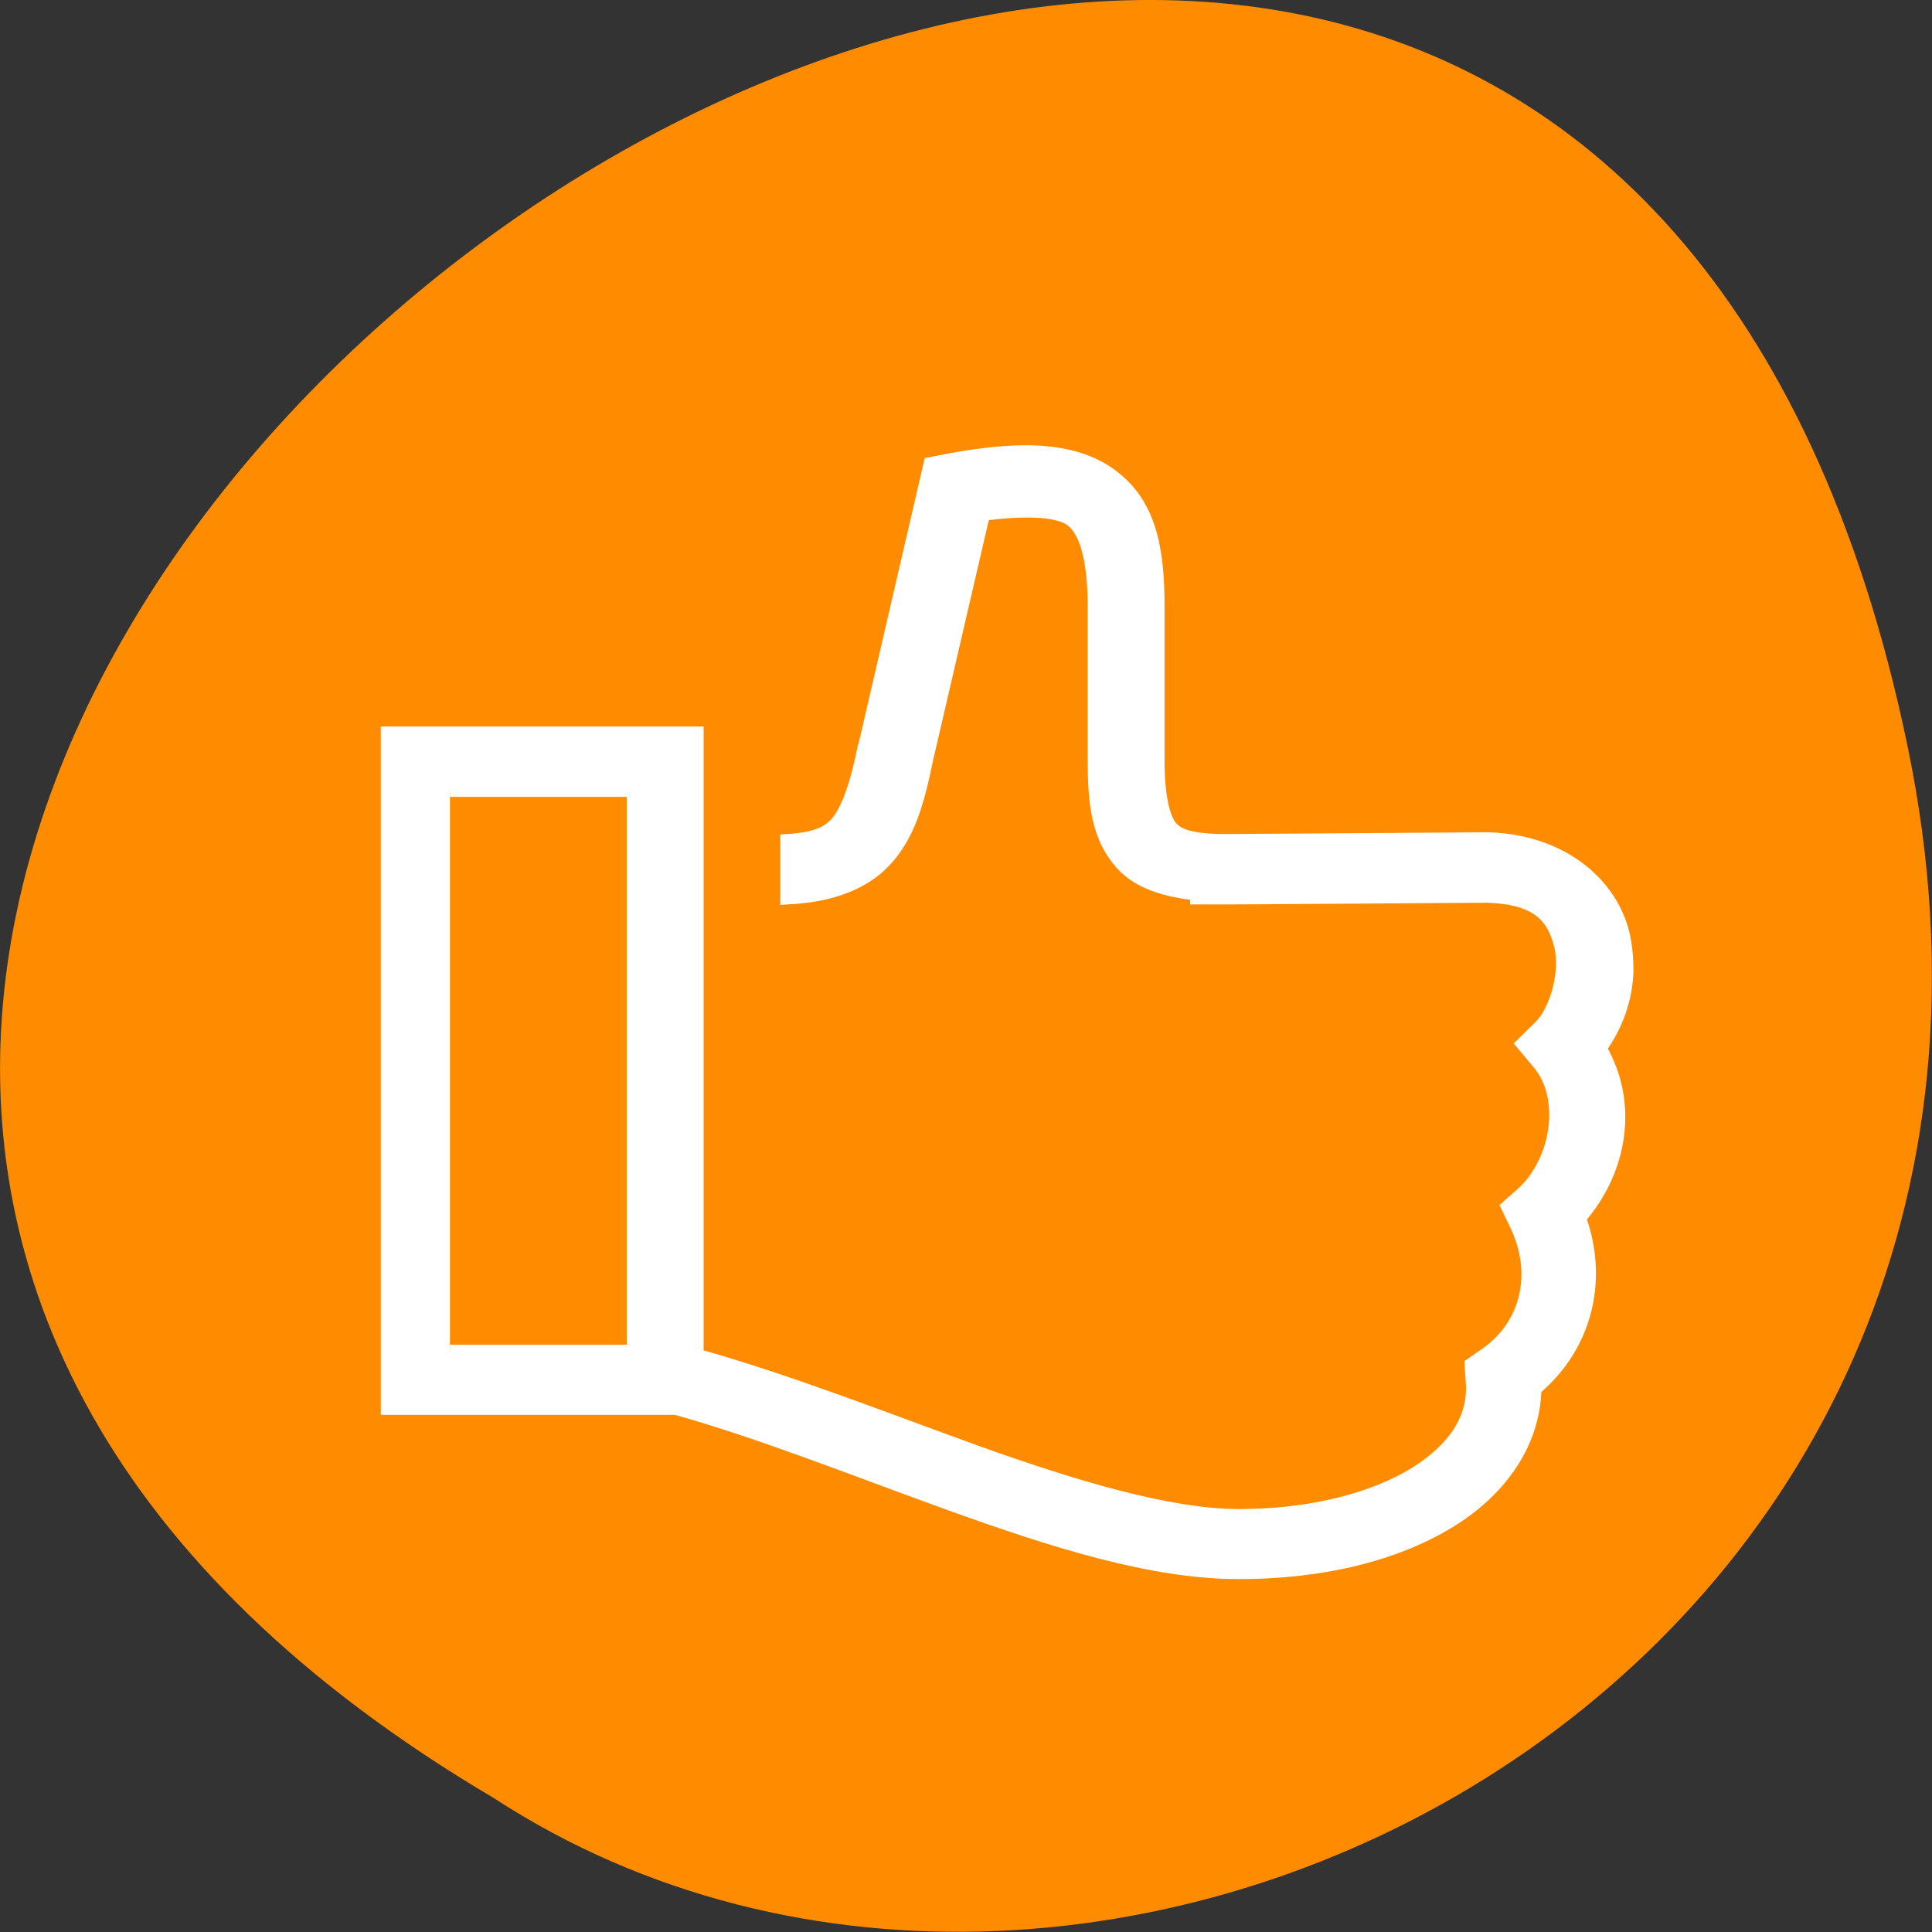 <svg xmlns="http://www.w3.org/2000/svg" viewBox="0 0 22 22"><rect x="0" y="0" width="22" height="22" fill="#333333" stroke="none"/><path d="m 21.719 8.484 c -4.293 -20.621 -33.844 1.516 -16.094 11.992 c 6.898 4.492 18.305 -1.391 16.094 -11.992" style="fill:#ff8c00"/><path d="m 63.341 16.314 c -5.677 0 -12.092 2.25 -18.686 4.843 c -6.147 2.422 -12.405 5.161 -17.948 6.849 h -18.708 v 47.992 h 20.005 v -44.274 c 5.856 -1.786 12.115 -4.476 18.105 -6.849 c 6.482 -2.544 12.673 -4.574 17.233 -4.574 c 4.806 0 8.896 1.223 11.556 3.033 c 2.66 1.835 3.912 4.06 3.688 6.653 l -0.067 1.101 l 0.872 0.66 c 2.995 2.25 3.487 6.091 2.056 9.295 l -0.559 1.272 l 0.983 0.954 c 2.325 2.348 2.928 6.873 1.028 9.295 l -1.028 1.345 l 1.14 1.223 c 0.961 1.027 1.766 3.694 1.341 5.724 c -0.447 2.03 -1.453 3.498 -4.895 3.596 l -16.697 -0.122 h -2.101 v 0.269 c -1.989 0.245 -3.755 0.758 -4.895 2.153 c -1.52 1.859 -1.766 4.256 -1.766 7.265 v 10.958 c 0 3.473 -0.559 5.406 -1.453 6.189 c -0.76 0.685 -2.682 0.93 -5.901 0.465 l -3.688 -17.392 c -0.581 -3.082 -1.162 -5.479 -2.772 -7.338 c -1.431 -1.639 -3.576 -2.422 -6.191 -2.568 v 4.012 c 1.743 0.122 2.57 0.514 3.174 1.199 c 0.693 0.807 1.319 2.544 1.855 5.455 l 0.022 0.024 l 4.269 20.156 l 1.274 0.269 c 4.739 0.954 8.248 0.807 10.617 -1.296 c 2.369 -2.079 2.794 -5.332 2.794 -9.173 v -10.934 c 0 -2.715 0.402 -4.183 0.872 -4.745 c 0.447 -0.563 1.341 -0.978 3.777 -0.954 h 0.089 l 16.764 0.122 h 0.067 c 4.917 -0.171 7.957 -3.351 8.695 -6.751 c 0.179 -0.856 0.246 -1.737 0.246 -2.568 c -0.045 -2.055 -0.693 -3.963 -1.743 -5.553 c 2.079 -3.889 1.386 -8.659 -1.341 -12.084 c 1.386 -4.158 0.581 -8.953 -2.906 -12.157 c -0.067 -3.743 -2.123 -7.069 -5.364 -9.295 c -3.509 -2.422 -8.337 -3.743 -13.813 -3.743 m -51.342 15.679 h 12.003 v 39.993 h -12.003" transform="matrix(0.175 0 0 -0.16 3.024 20.512)" style="fill:#fff;stroke:#fff"/></svg>